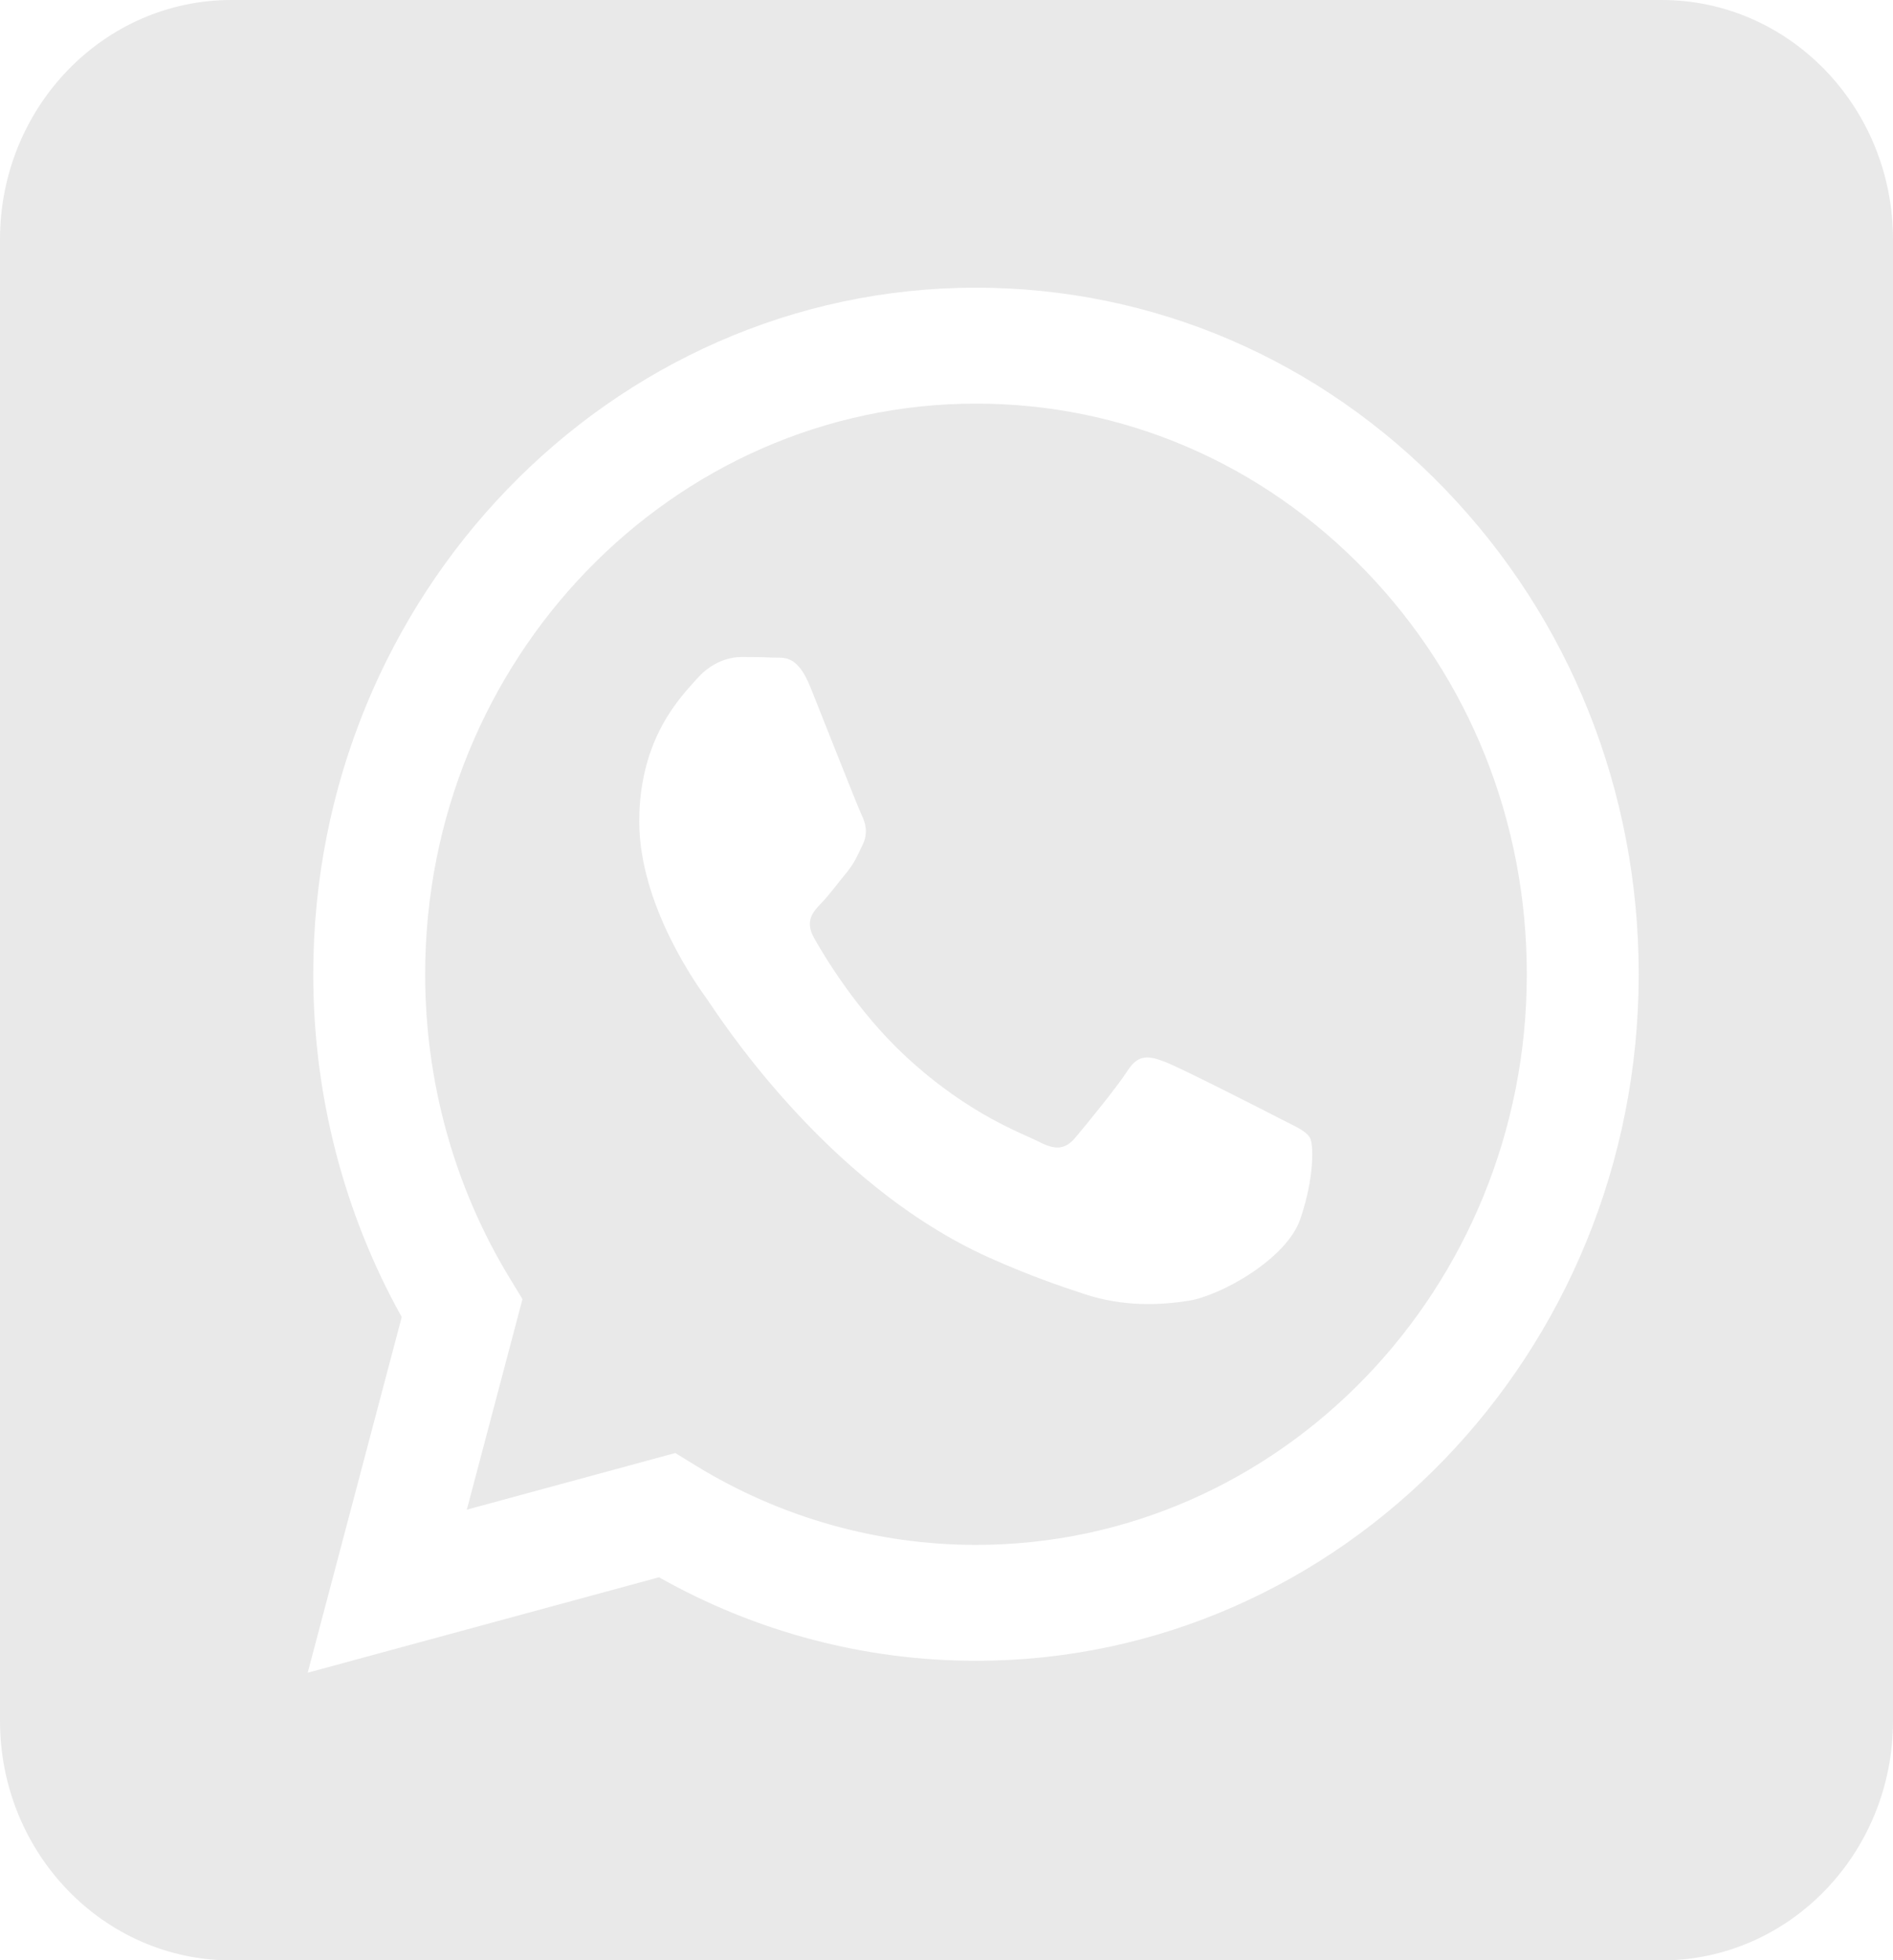<svg width="84" height="87" viewBox="0 0 84 87" fill="none" xmlns="http://www.w3.org/2000/svg">
<path fill-rule="evenodd" clip-rule="evenodd" d="M73.737 0C79.401 0 84 4.763 84 10.63V76.378C84 82.245 79.401 87.008 73.737 87.008H10.263C4.599 87.008 0 82.245 0 76.378V10.63C0 4.763 4.599 0 10.263 0L73.737 0ZM64.111 21.701C58.559 15.944 51.175 12.772 43.308 12.768C27.099 12.768 13.907 26.432 13.9 43.227C13.898 48.596 15.252 53.836 17.826 58.455L13.654 74.24L29.243 70.004C33.539 72.431 38.375 73.71 43.297 73.711H43.309C59.516 73.711 72.71 60.046 72.716 43.251C72.719 35.112 69.663 27.459 64.111 21.701ZM43.309 68.567H43.299C38.913 68.565 34.611 67.345 30.858 65.038L29.965 64.489L20.715 67.003L23.184 57.66L22.603 56.702C20.156 52.672 18.864 48.013 18.866 43.229C18.871 29.27 29.836 17.913 43.318 17.913C49.847 17.915 55.984 20.552 60.599 25.338C65.214 30.123 67.754 36.484 67.751 43.249C67.746 57.209 56.781 68.567 43.309 68.567ZM56.716 49.605C55.981 49.224 52.368 47.383 51.695 47.129C51.022 46.875 50.532 46.748 50.042 47.51C49.552 48.272 48.144 49.986 47.715 50.494C47.286 51.002 46.858 51.066 46.123 50.685C45.388 50.304 43.021 49.5 40.214 46.907C38.03 44.889 36.555 42.397 36.126 41.635C35.698 40.873 36.081 40.461 36.448 40.081C36.779 39.74 37.183 39.192 37.551 38.748C37.918 38.303 38.041 37.986 38.285 37.478C38.53 36.97 38.408 36.526 38.224 36.145C38.041 35.764 36.571 32.017 35.959 30.493C35.362 29.009 34.757 29.21 34.305 29.187C33.877 29.165 33.387 29.16 32.897 29.16C32.407 29.16 31.611 29.351 30.938 30.112C30.264 30.874 28.366 32.716 28.366 36.462C28.366 40.208 30.999 43.827 31.366 44.335C31.734 44.843 36.547 52.531 43.919 55.828C45.672 56.612 47.041 57.08 48.108 57.431C49.868 58.01 51.47 57.929 52.736 57.733C54.148 57.514 57.083 55.892 57.696 54.114C58.308 52.336 58.308 50.812 58.124 50.494C57.941 50.177 57.451 49.986 56.716 49.605Z" fill="#E9E9E9"/>
</svg>
